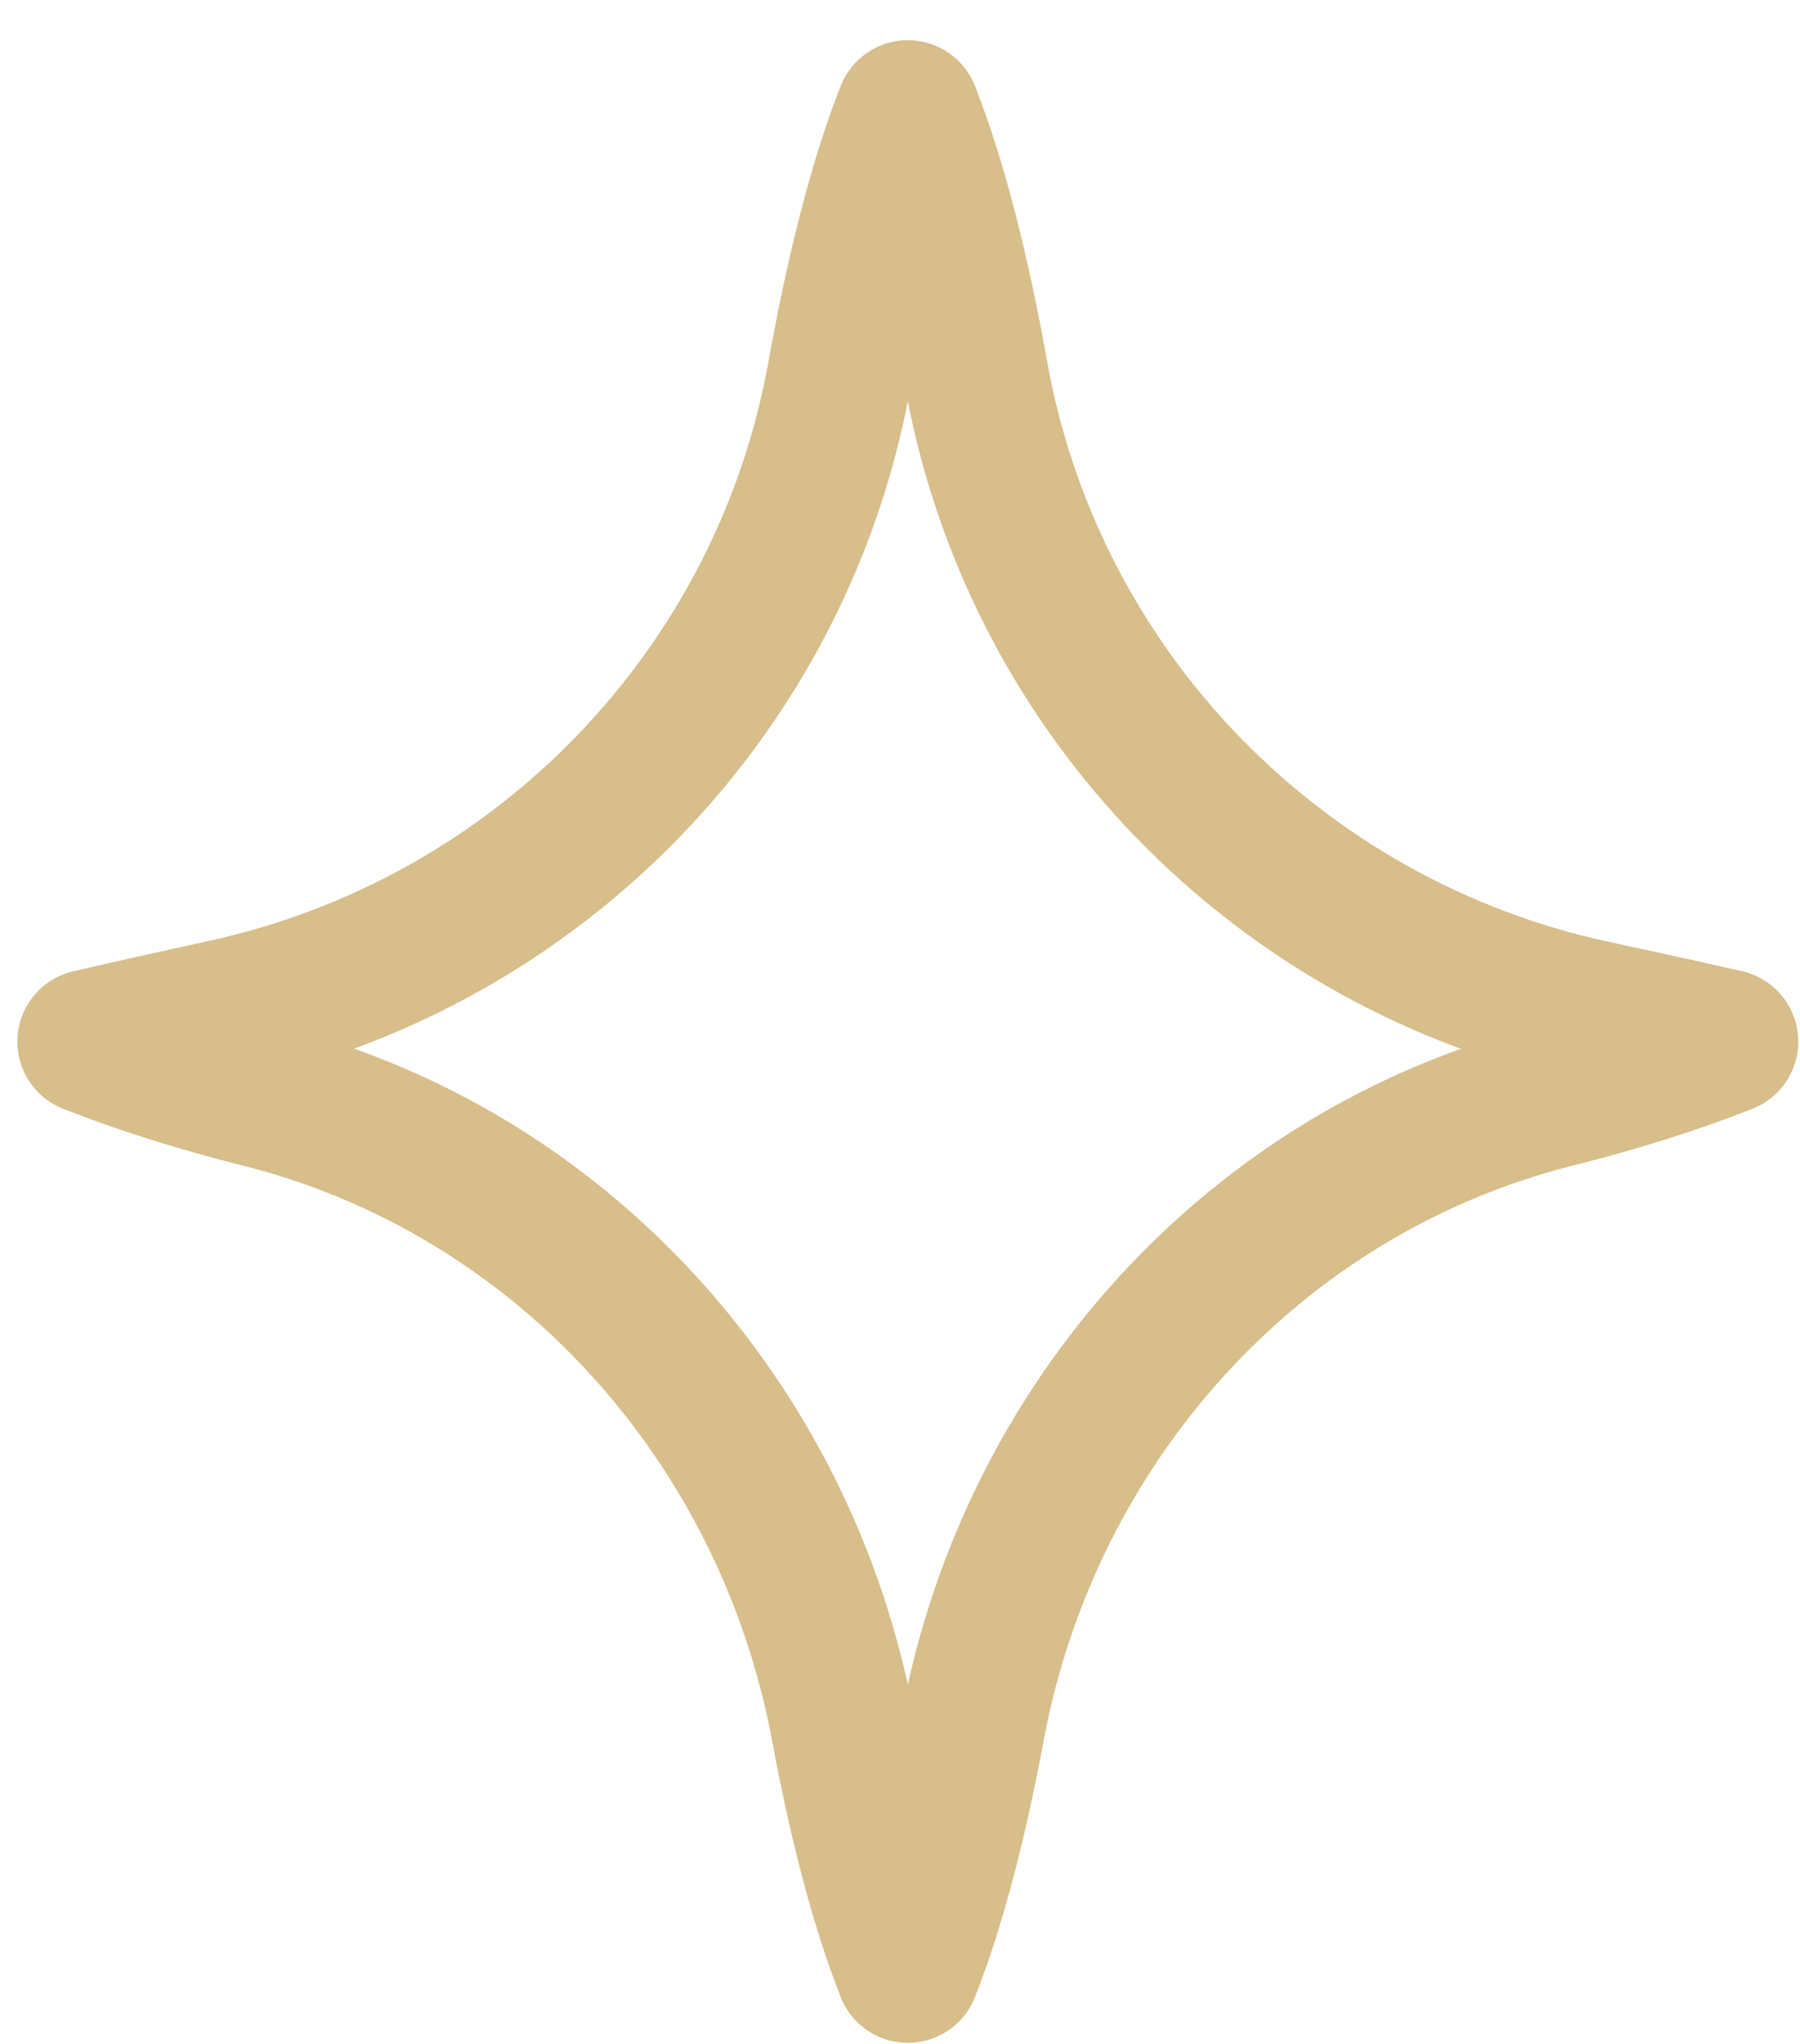<svg width="37" height="42" viewBox="0 0 37 42" fill="none" xmlns="http://www.w3.org/2000/svg">
<path d="M1.84 21.404C2.946 21.839 4.132 22.207 5.355 22.514C11.535 24.069 16.152 29.209 17.325 35.482C17.673 37.352 18.112 39.101 18.661 40.496C19.211 39.101 19.649 37.352 19.998 35.482C21.171 29.209 25.788 24.069 31.967 22.514C33.19 22.207 34.377 21.839 35.481 21.404C35.481 21.404 34.386 21.152 32.776 20.808C26.285 19.416 21.24 14.247 20.067 7.699C19.706 5.689 19.247 3.798 18.661 2.309C18.076 3.795 17.618 5.683 17.257 7.688C16.087 14.217 11.069 19.38 4.6 20.786C2.958 21.143 1.84 21.404 1.84 21.404Z" stroke="#D7BE8A" stroke-width="2.966" stroke-miterlimit="10" stroke-linecap="round" stroke-linejoin="round"/>
</svg>
